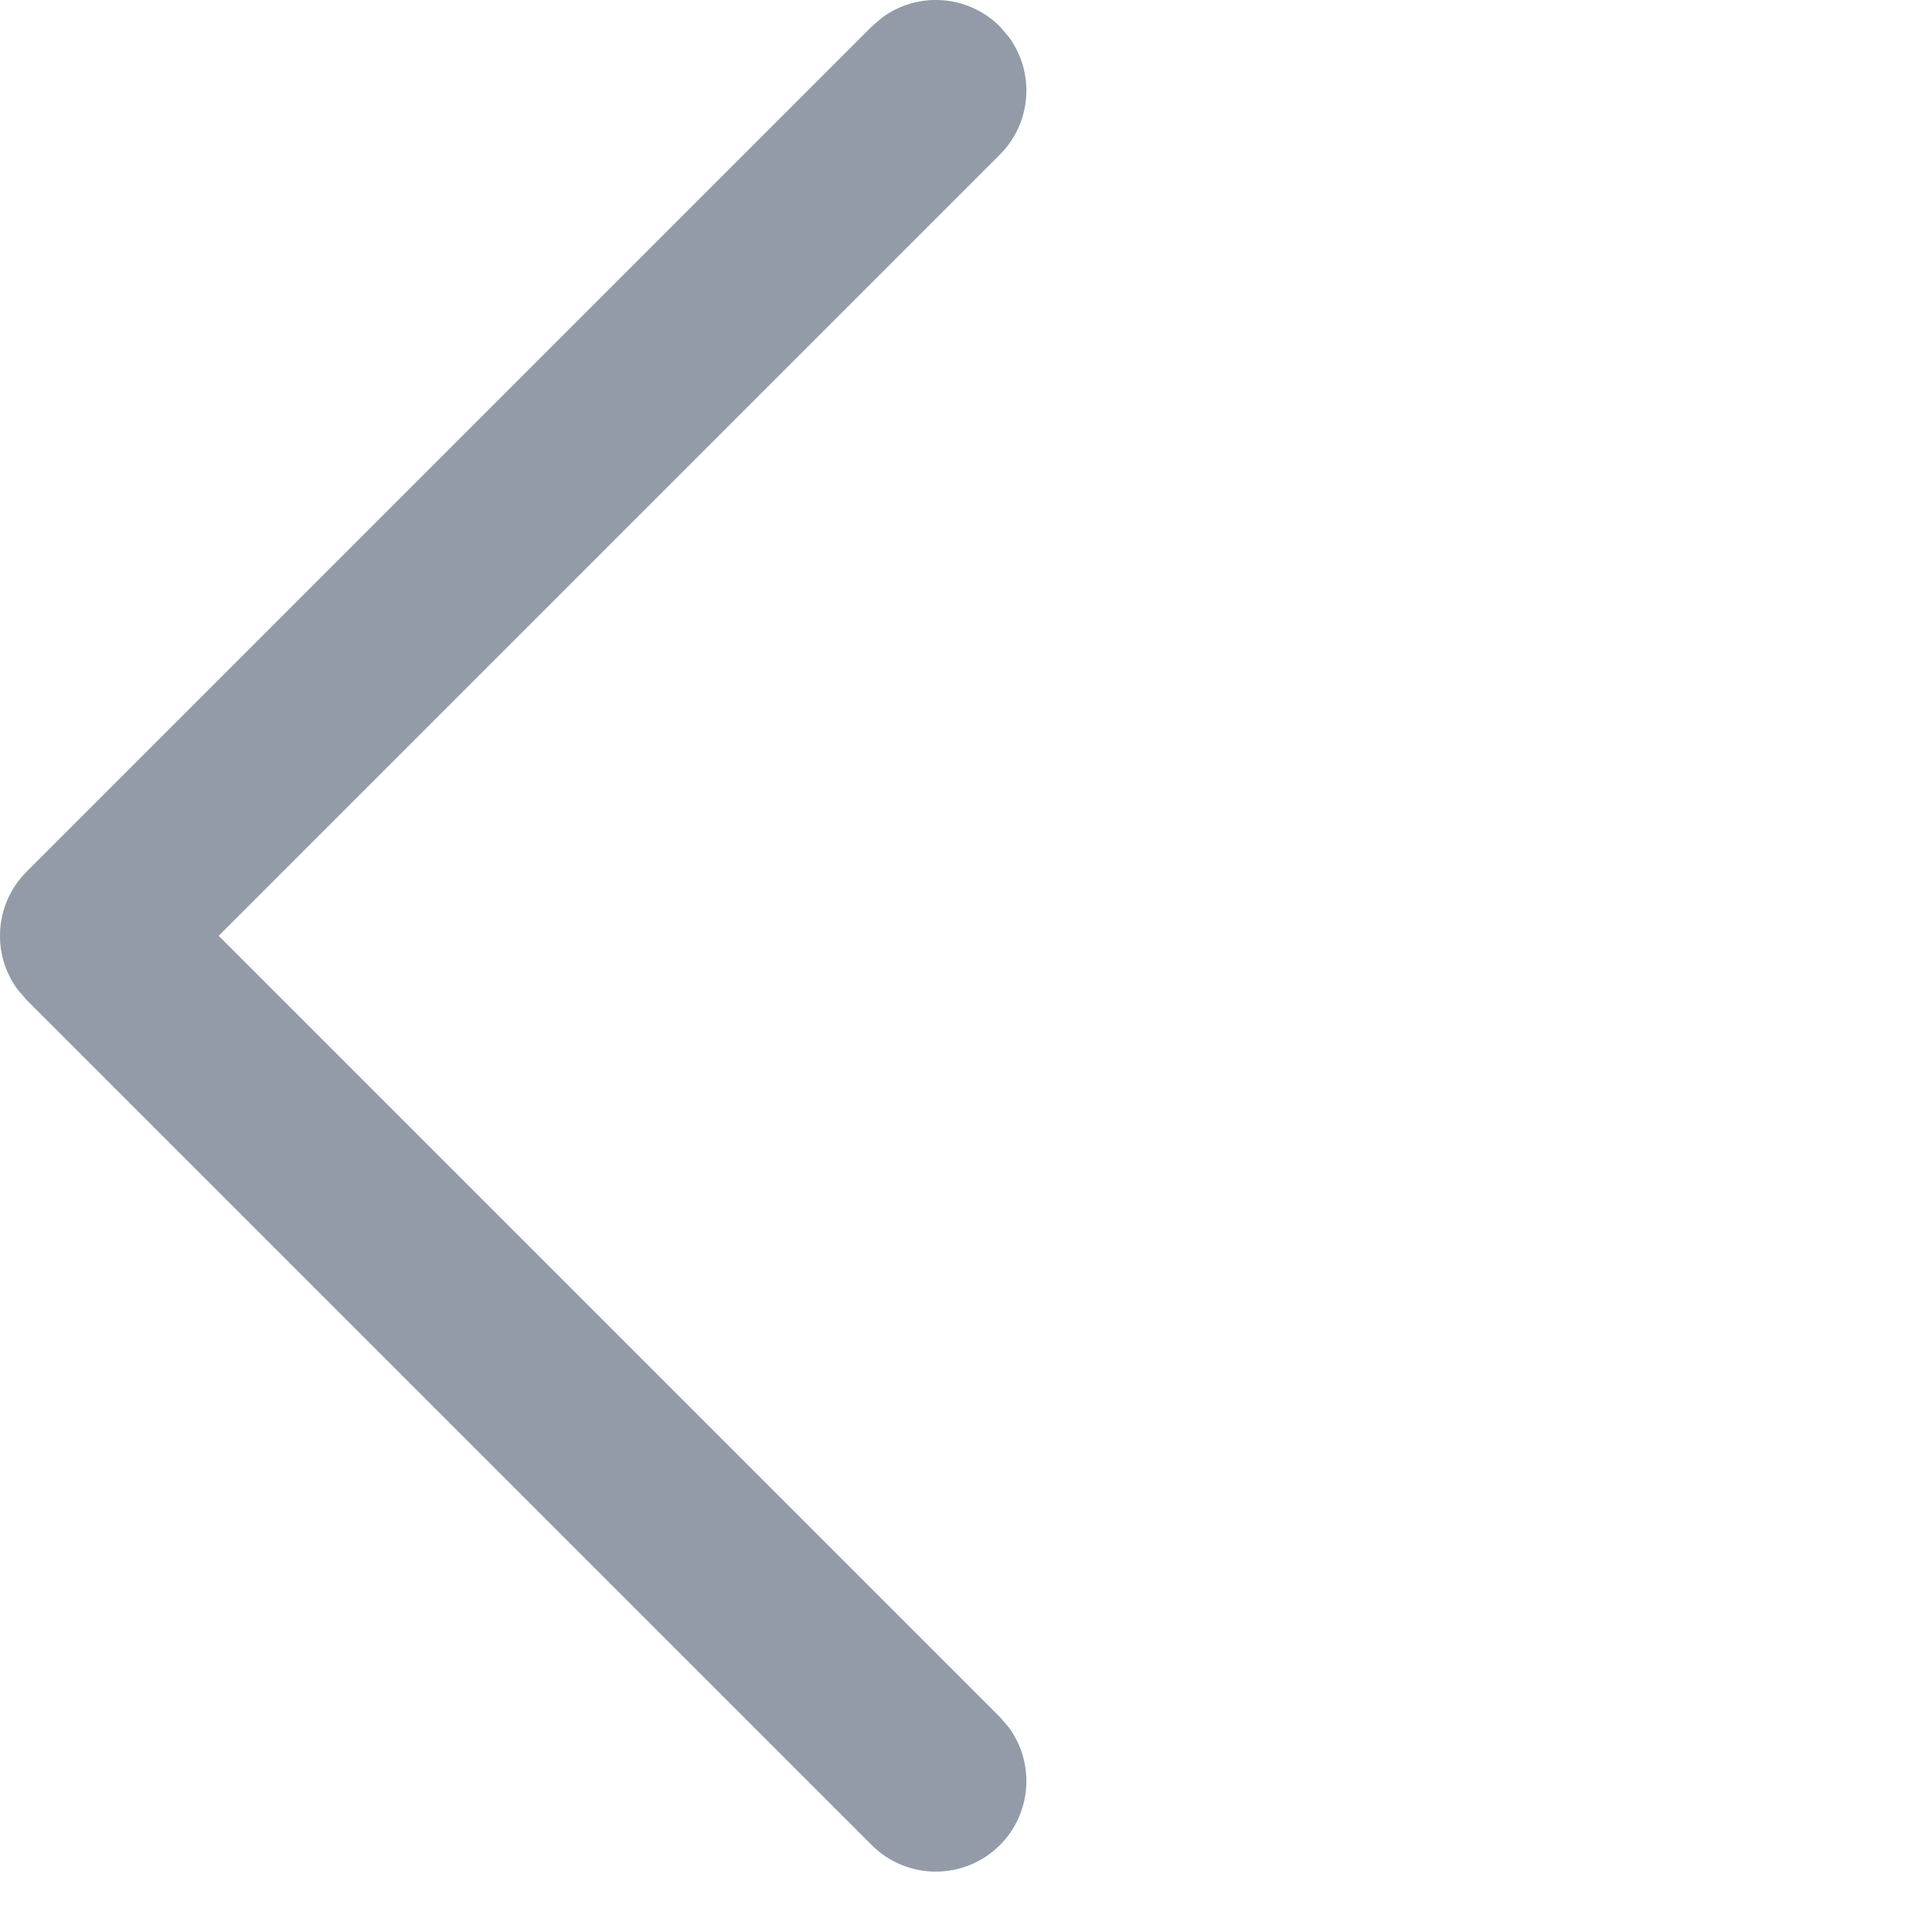 <svg xmlns="http://www.w3.org/2000/svg" width="32" height="32" viewBox="0 0 32 32" fill="none">
  <g clip-path="url(#clip0_1_37)">
    <path d="M16.561 30.561C17.093 30.028 17.142 29.195 16.706 28.608L16.561 28.439L3.622 15.5L16.561 2.561C17.093 2.028 17.142 1.195 16.706 0.608L16.561 0.439C16.028 -0.093 15.195 -0.142 14.608 0.294L14.439 0.439L0.439 14.439C-0.093 14.972 -0.142 15.805 0.294 16.392L0.439 16.561L14.439 30.561C15.025 31.146 15.975 31.146 16.561 30.561Z" fill="#929BA7"/>
  </g>
  <defs>
    <clipPath id="clip0_1_37">
      <rect width="32" height="32" fill="white"/>
    </clipPath>
  </defs>
</svg>